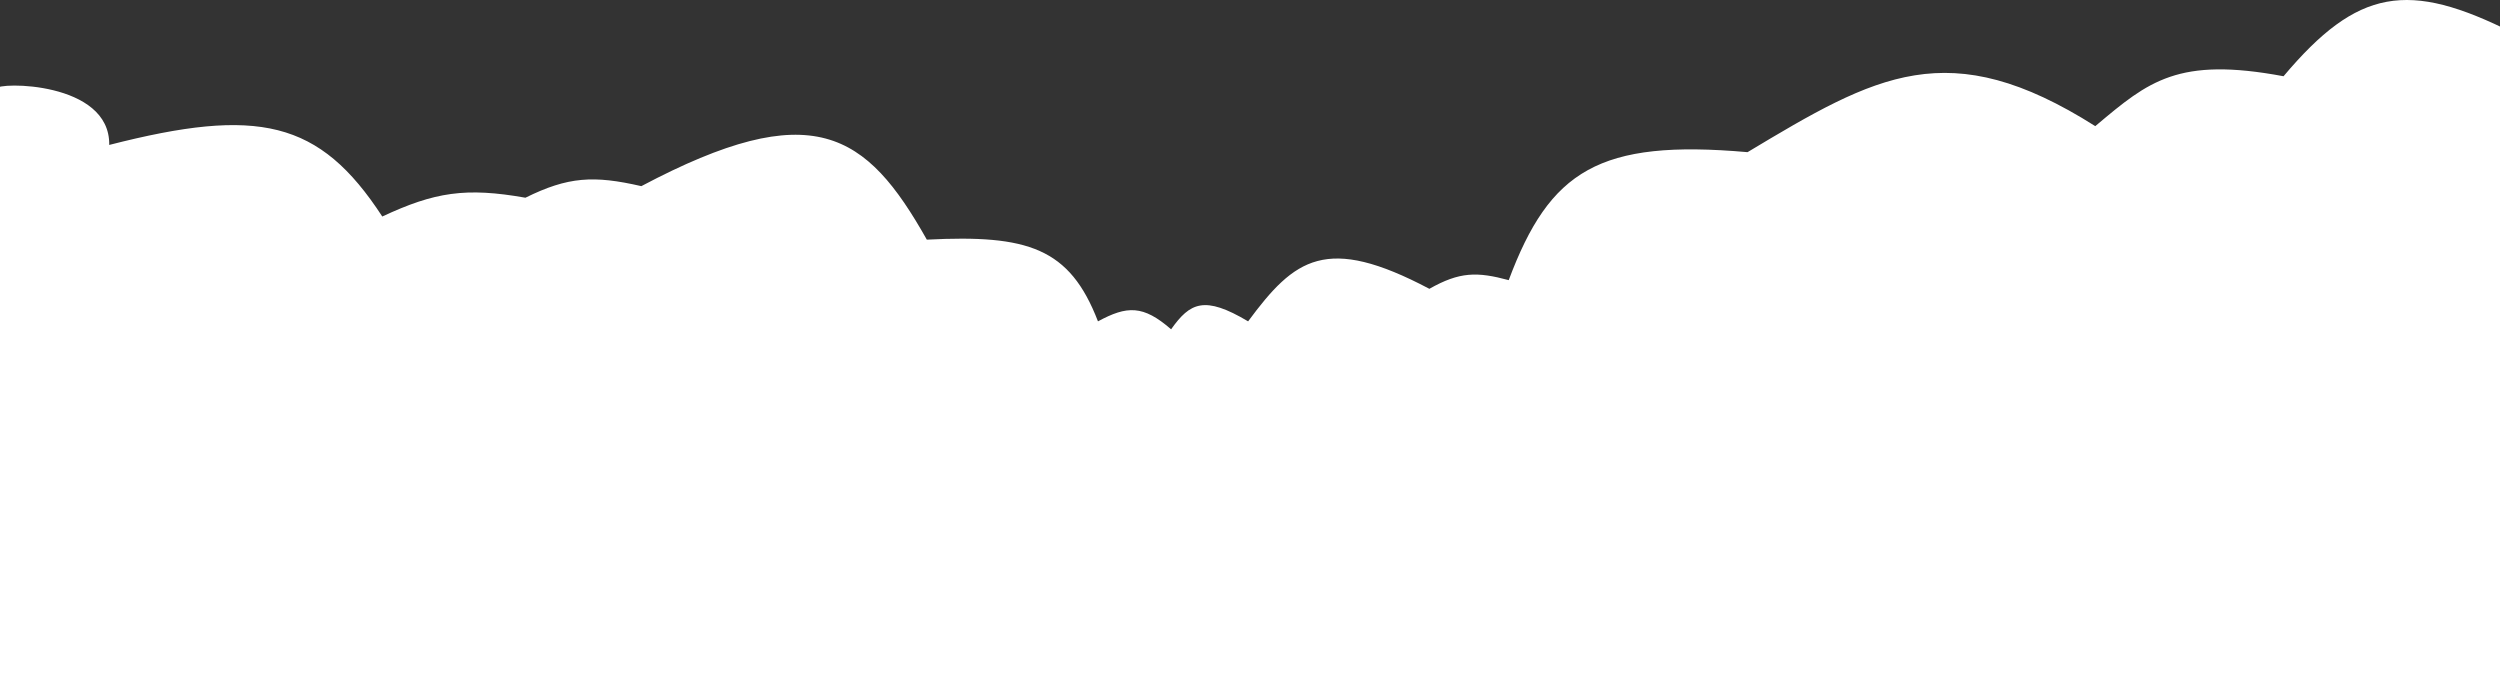<svg width="1728" height="480" viewBox="0 0 1728 480" fill="none" xmlns="http://www.w3.org/2000/svg">
<rect x="0" y="0" width="1728" height="480" fill="#333333" stroke="none"/>
<path d="M-2.466 61.198C-2.859 65.748 -26.118 9.63 -60 15.22V480H1737V22.716C1664.59 -13.708 1629.62 -8.159 1578.38 52.702C1505.51 39.052 1485.09 56.218 1449.18 86.411L1448.25 87.186C1346.84 22.97 1296.85 51.788 1207.9 105.177C1105.3 96.141 1071.18 117.815 1042.83 193.636C1020.98 187.742 1008.91 187.763 987.981 199.633C916.591 161.908 894.857 178.626 862.697 222.122C832.422 204.089 822.576 209.145 809.464 227.619C790.116 210.765 779.006 211.242 758.92 222.122C739.335 171.251 710.472 162.093 640.626 165.649C598.7 91.248 561.672 65.975 443.289 128.666C410.351 121.105 392.683 122.079 363.171 136.663C321.969 129.371 300.422 132.732 264.234 149.656C220.747 82.948 178.323 73.833 75.501 100.18C76.201 55.962 -2.073 56.649 -2.466 61.198Z" fill="white"/>
</svg>
